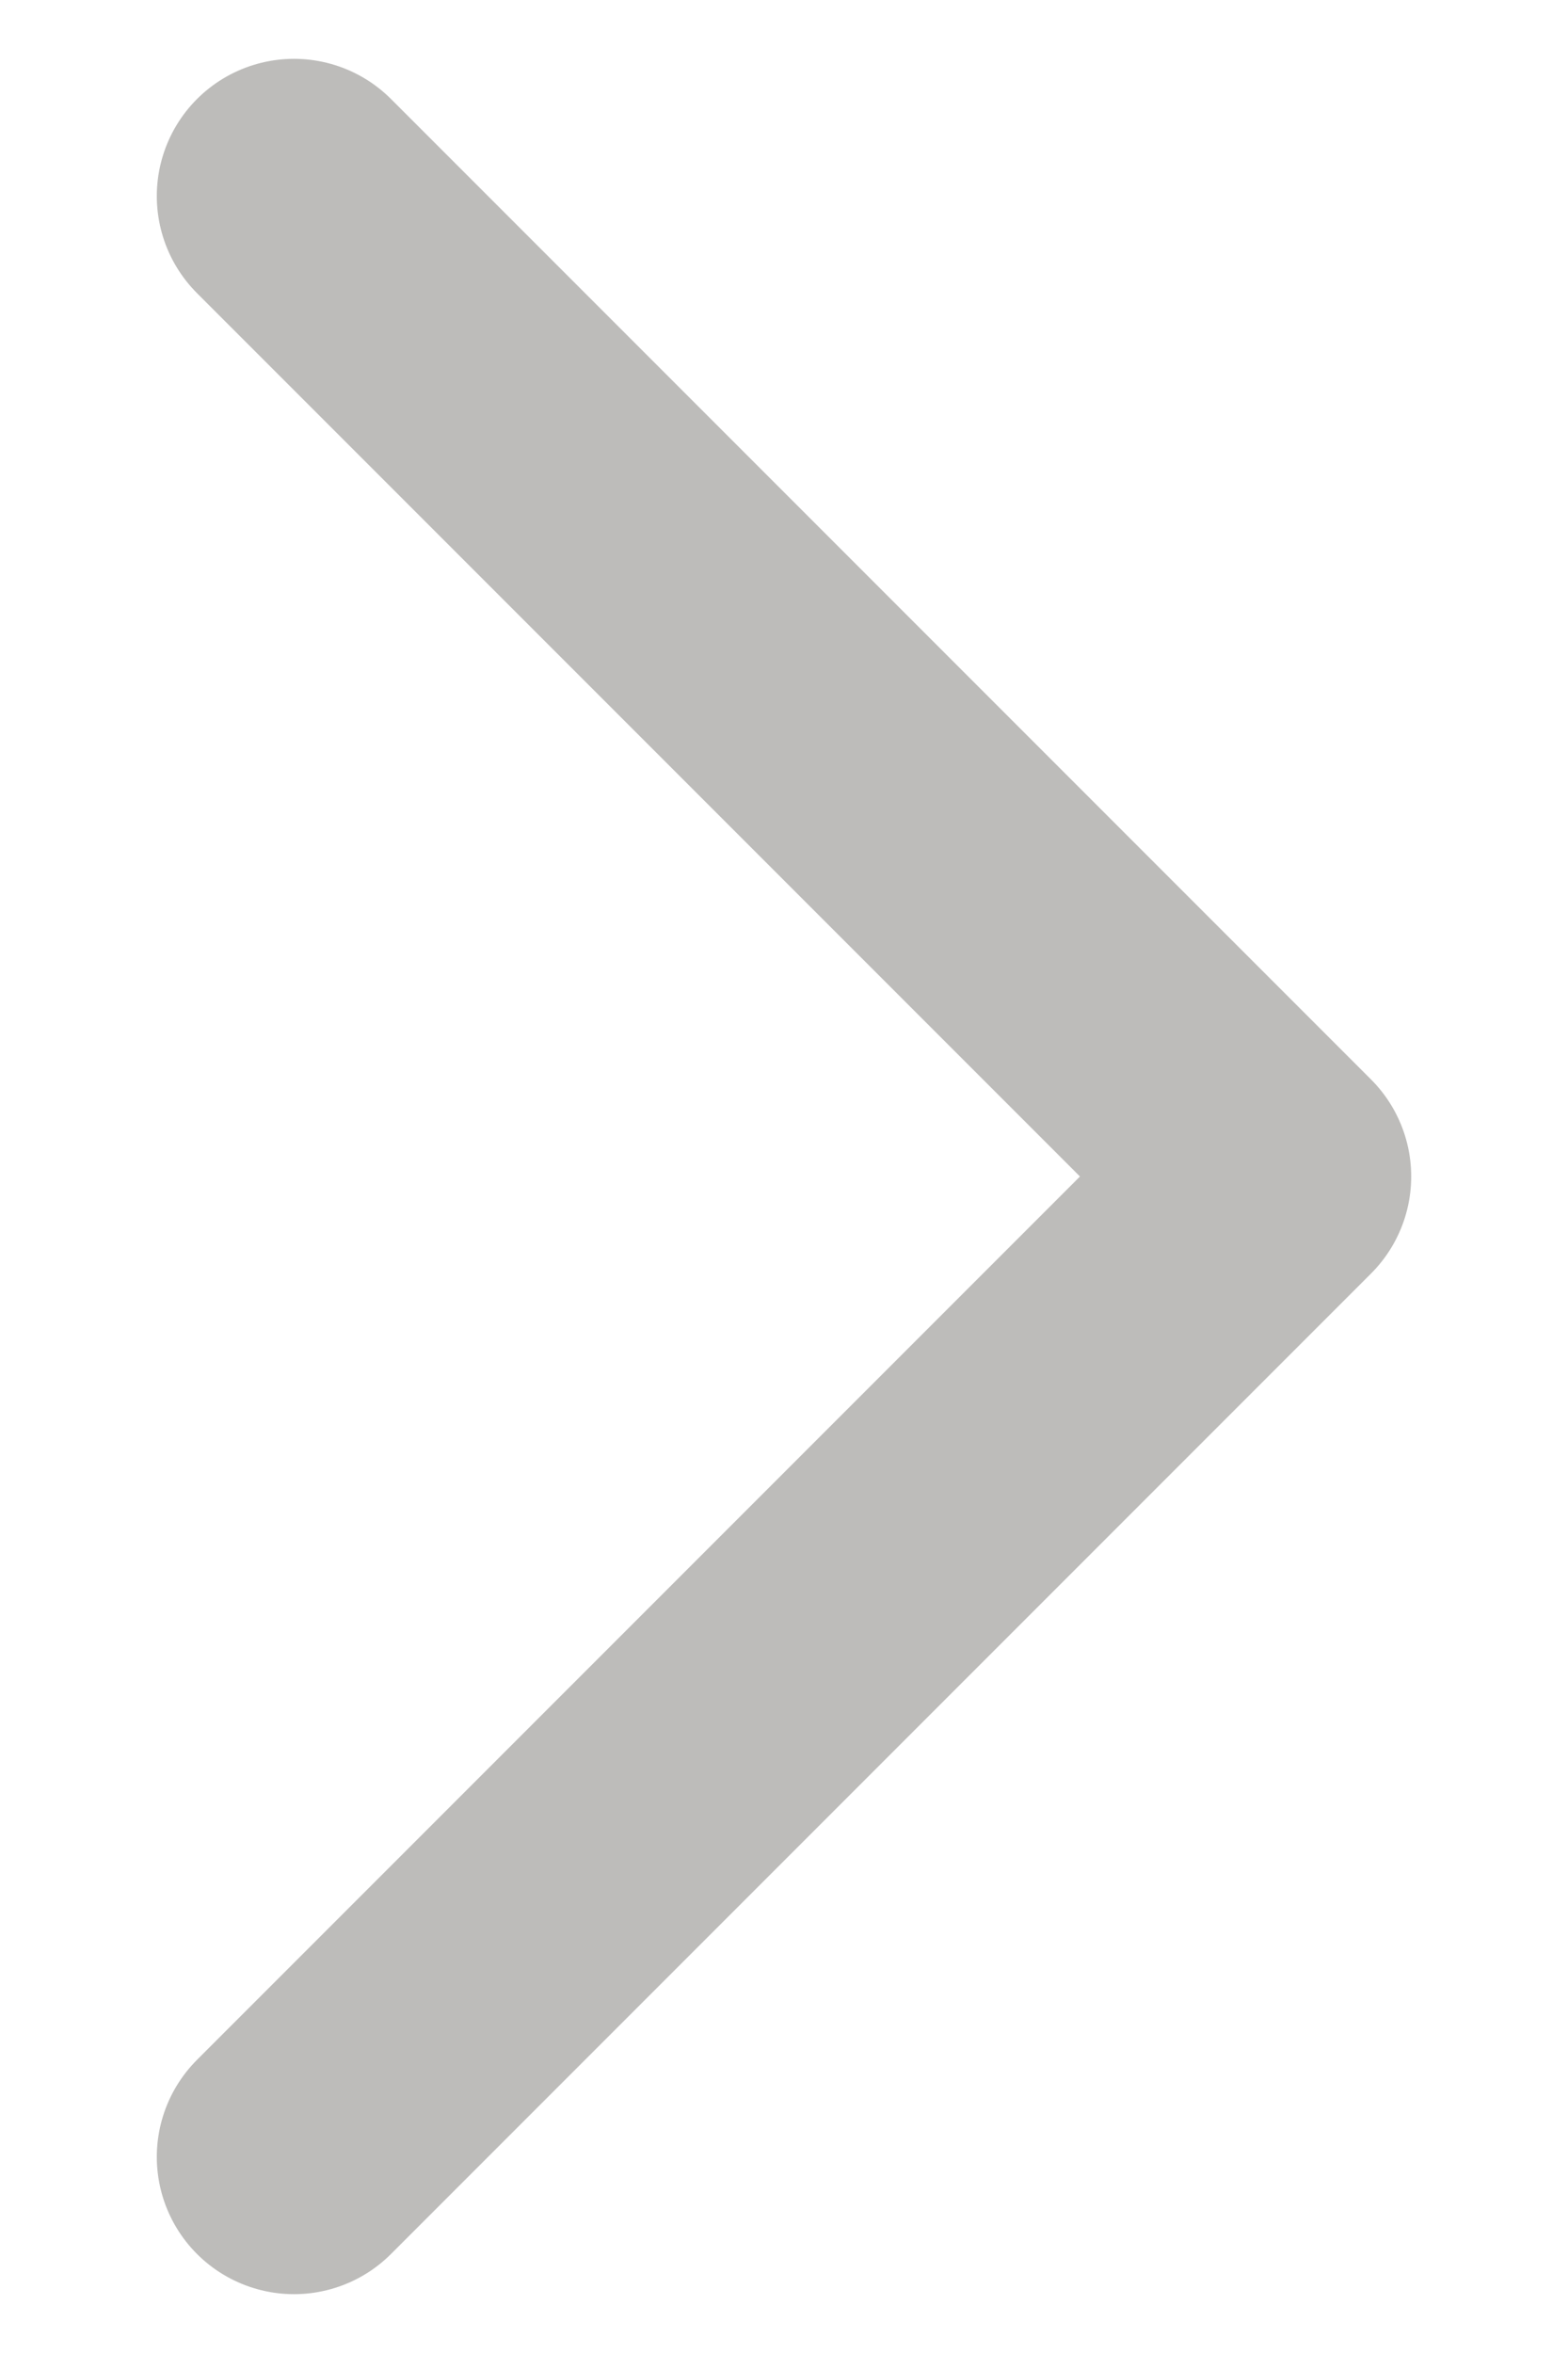 <svg width="8" height="12" viewBox="0 0 8 12" fill="none" xmlns="http://www.w3.org/2000/svg">
<path d="M1.5 1L6.5 6L1.5 11" stroke="#8A8884" stroke-opacity="0.56" stroke-width="1.4" stroke-linecap="round" stroke-linejoin="round"/>
</svg>
